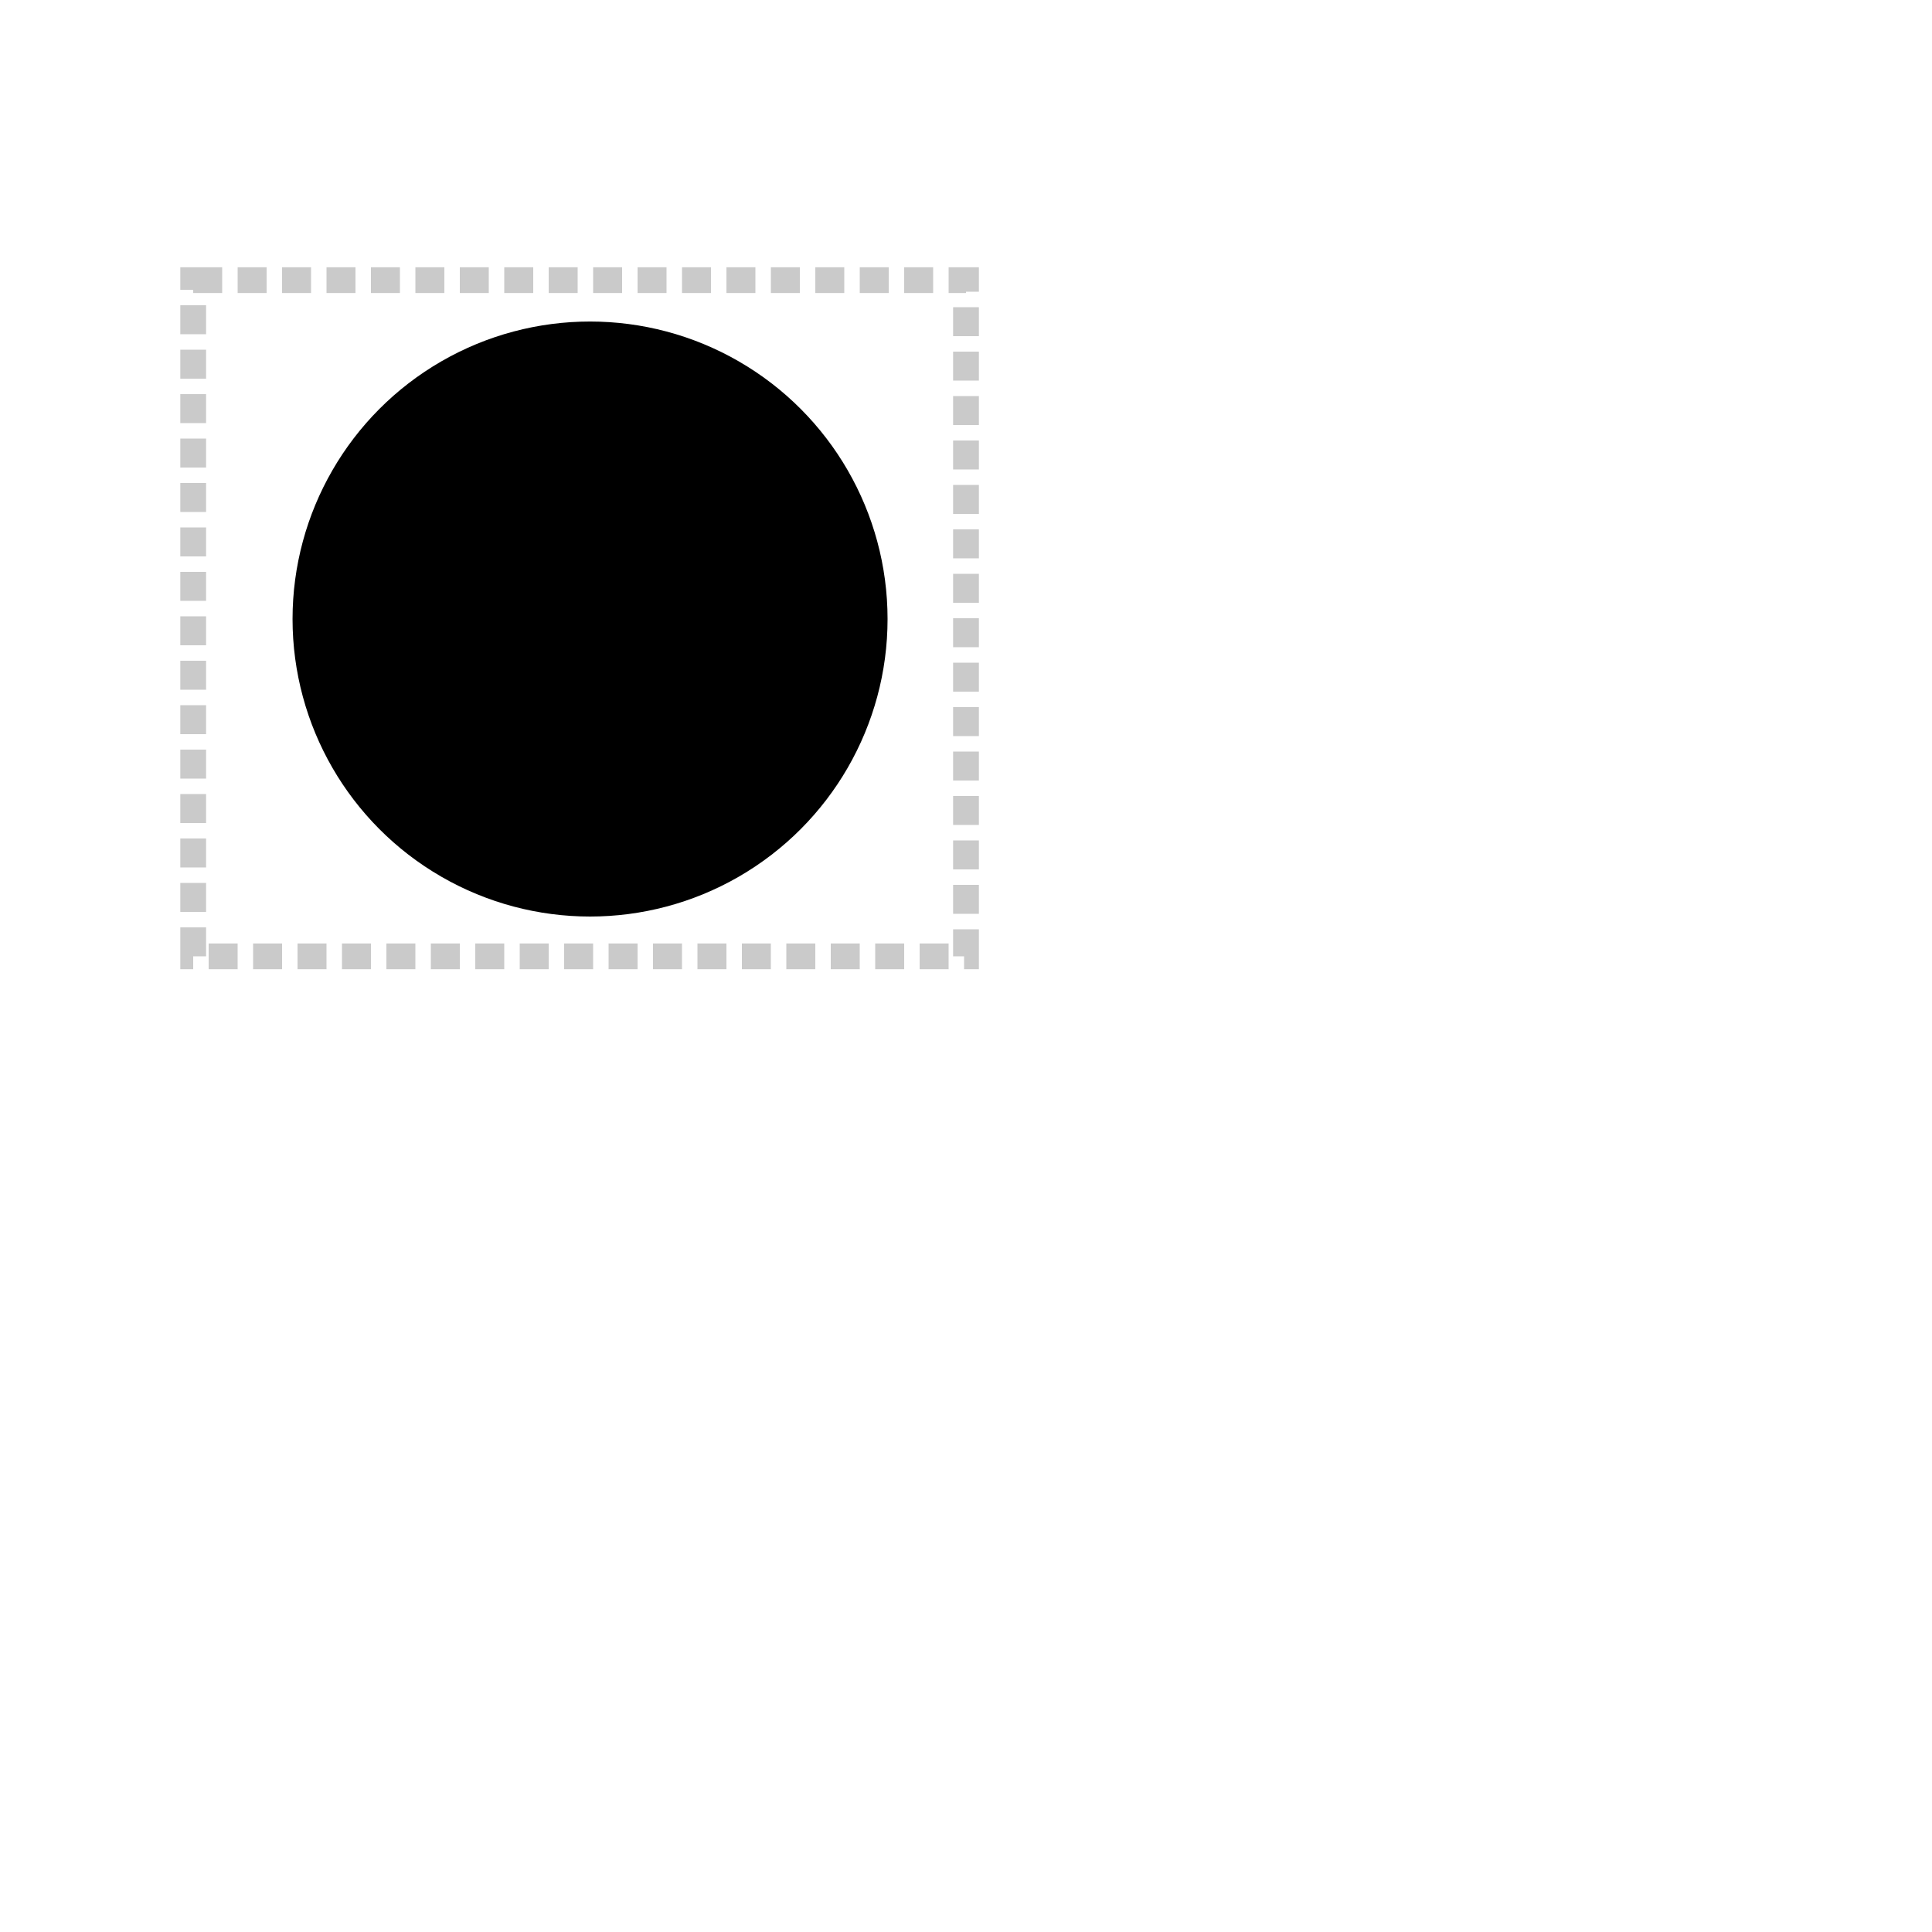 <svg
   xmlns="http://www.w3.org/2000/svg"
   xmlns:parametric="https://parametric-svg.github.io/v0.2"
   version="1.1"
   id="svg5"
   width="100" 
   height="100" 
   glyphtype="Circle_in_Rect" 
   terms="???"
   parametric:defaults="width=30;height=20">
   >
  <defs
     id="defs2" />
  <circle
     class="baseline" id="baseline"
     cx="30.541"
     cy="32.041"
     parametric:r="3 * (cx + 10)" r="15.399"
     parametric:style="`stroke: charcoal; stroke-width: ${2 * 3}`" />
   <rect class="bounding-box" 
   id="bounding-box" 
   parametric:x="{0}" x="10" 
   parametric:y="{-height/2}" y="14.5" 
   parametric:width="{width}" width="40" 
   parametric:height="{height}" height="35.0" 
   style="fill:none;stroke:rgb(150,150,150);stroke-opacity:0.5;stroke-width:1pt;stroke-linecap:butt;stroke-linejoin:miter;stroke-dasharray:1.5,0.8" />
</svg>
